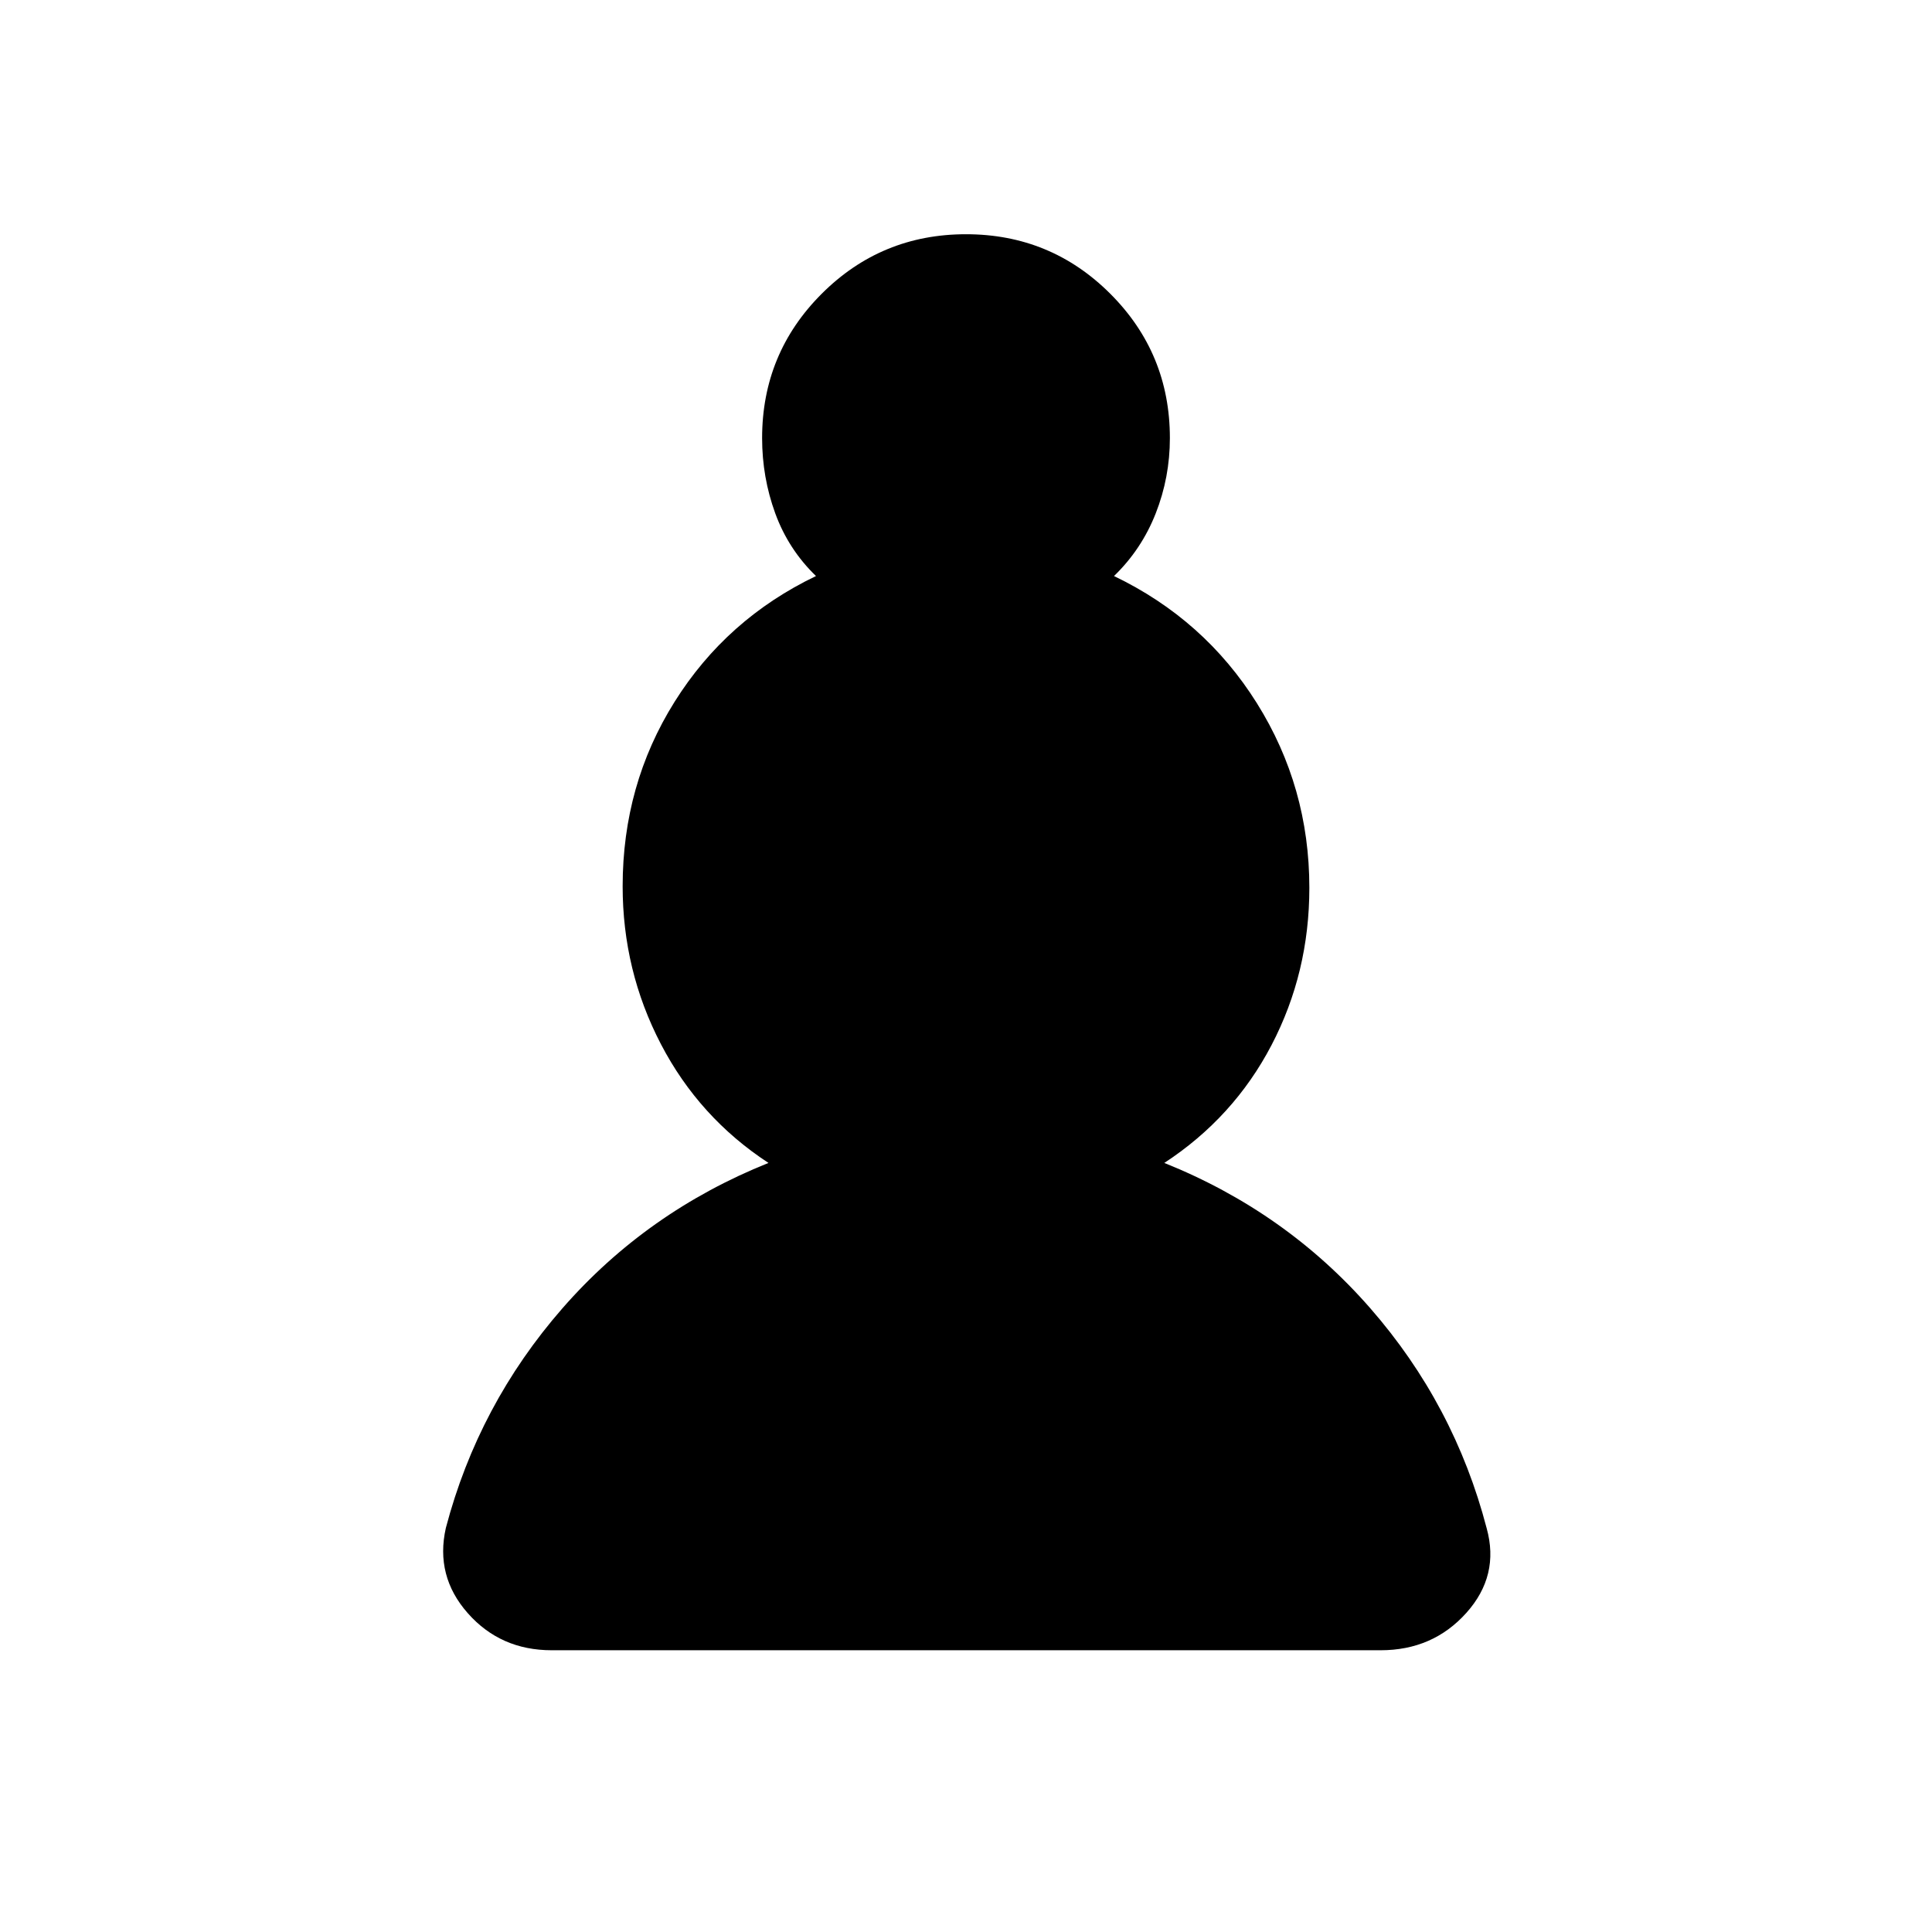 <svg xmlns="http://www.w3.org/2000/svg" height="20" viewBox="0 -960 960 960" width="20"><path d="M274.13-140q-25.44 0-41.71-18.44-16.26-18.43-10.88-42.33 16.15-61.31 57.97-109.19 41.82-47.88 102.34-72.19-34.46-22.54-53.46-59.05t-19-78.44q0-50.44 25.79-91.61 25.8-41.18 70.28-62.52-13.69-13.23-20.23-31.13-6.54-17.91-6.54-37.41 0-42.11 29.6-71.71 29.6-29.59 71.71-29.59 42.11 0 71.71 29.59 29.6 29.6 29.6 71.71 0 19.5-7.04 37.41-7.04 17.9-20.73 31.13 44.95 21.59 71.01 63.2 26.06 41.61 26.06 91.72 0 42.16-18.8 78.16-18.81 36-53.27 58.54 60.51 24.31 102.33 72.19 41.82 47.88 57.85 109.35 6.51 23.53-10.13 42.07Q711.96-140 686-140H274.13Z"/></svg>